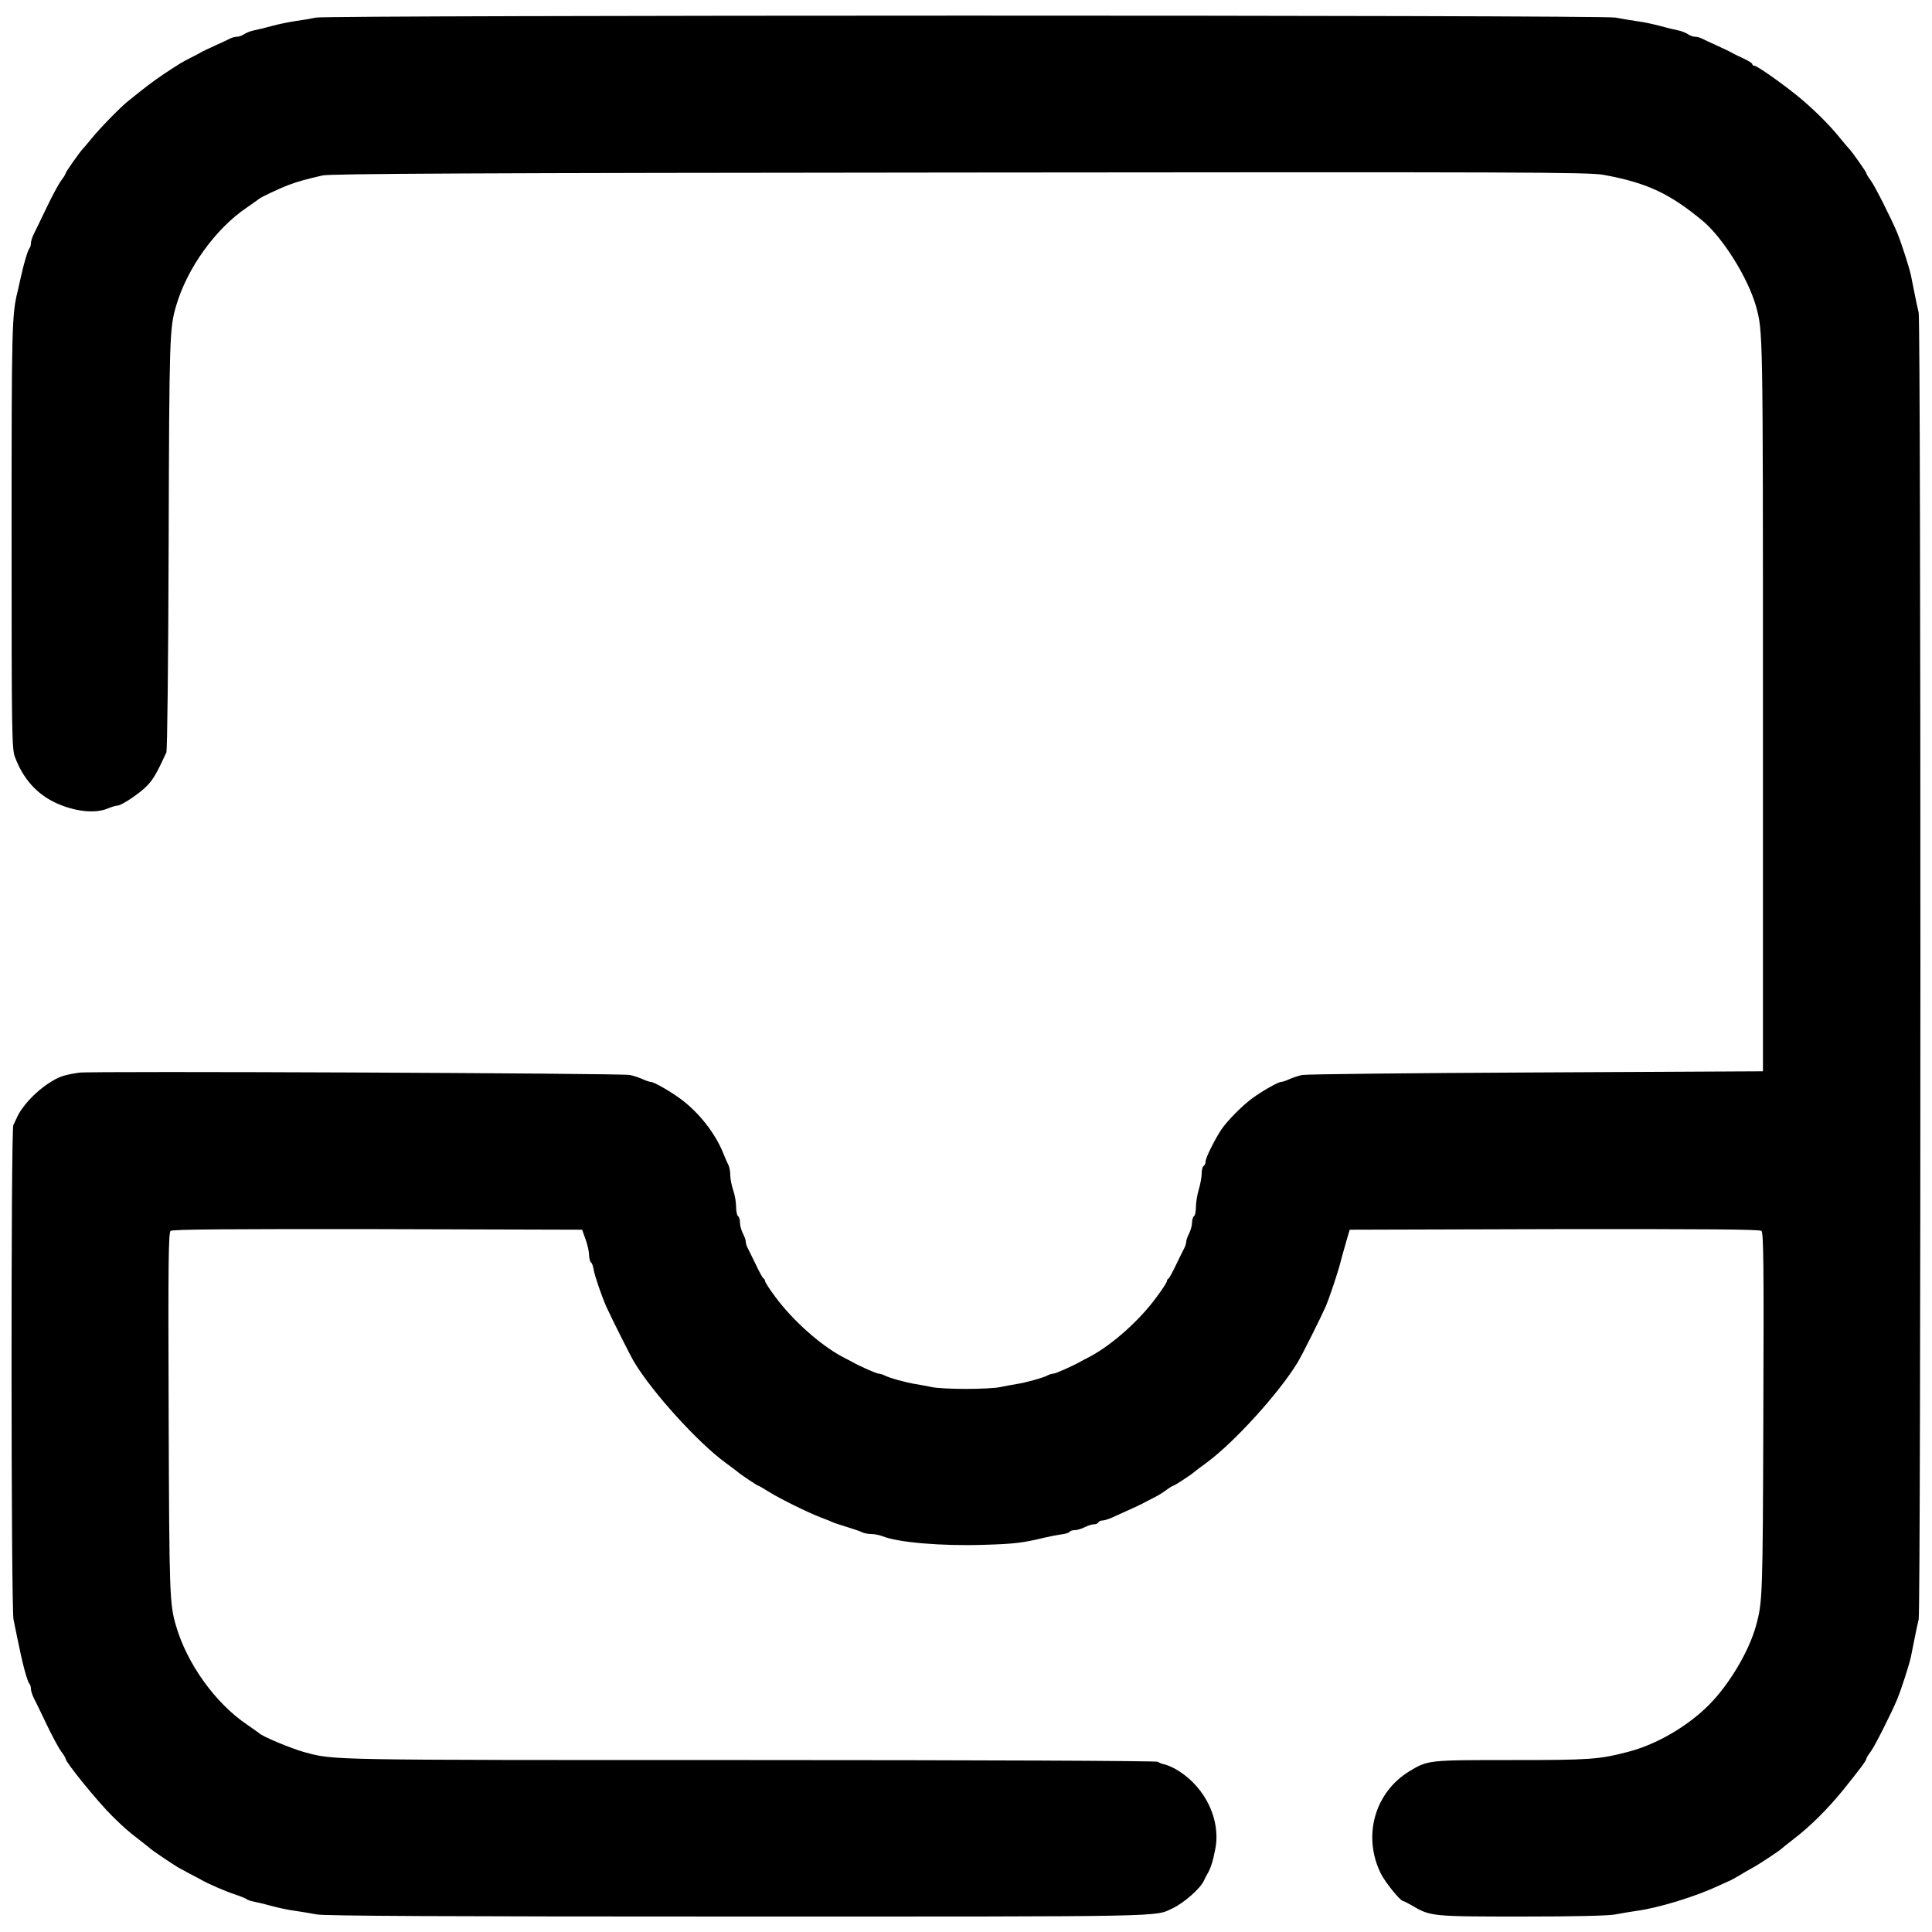 <?xml version="1.0" standalone="no"?>
<!DOCTYPE svg PUBLIC "-//W3C//DTD SVG 20010904//EN"
 "http://www.w3.org/TR/2001/REC-SVG-20010904/DTD/svg10.dtd">
<svg version="1.0" xmlns="http://www.w3.org/2000/svg"
 width="1000pt" height="1000pt" viewBox="0 0 1000 1000"
 preserveAspectRatio="xMidYMid meet">
<g transform="translate(0,1000) scale(0.1,-0.1)"
fill="#000000" stroke="none">
<path d="M1635 9909 c-22 -5 -69 -13 -105 -18 -36 -5 -92 -17 -125 -26 -33 -9
-73 -19 -90 -22 -16 -3 -39 -12 -50 -19 -11 -8 -28 -14 -37 -14 -10 0 -26 -4
-36 -9 -9 -5 -44 -21 -77 -36 -33 -15 -67 -31 -75 -36 -8 -5 -33 -18 -55 -29
-45 -23 -54 -28 -144 -88 -57 -39 -86 -61 -180 -137 -43 -35 -146 -141 -187
-192 -21 -26 -42 -50 -45 -53 -12 -11 -89 -120 -89 -126 0 -4 -10 -21 -23 -38
-13 -17 -47 -80 -76 -141 -29 -60 -59 -123 -67 -138 -8 -16 -14 -37 -14 -46 0
-10 -3 -21 -7 -25 -8 -8 -29 -77 -43 -141 -5 -22 -13 -58 -18 -80 -31 -124
-32 -181 -32 -1266 0 -1027 1 -1107 18 -1149 42 -111 111 -188 207 -234 98
-46 205 -59 272 -31 19 8 42 15 50 15 22 0 122 67 159 108 29 32 46 61 95 167
5 12 10 462 12 1090 3 1067 5 1106 38 1220 57 197 205 402 367 511 31 22 59
41 62 44 7 8 107 55 155 73 47 18 100 32 175 49 42 9 802 13 3300 15 2906 3
3254 2 3330 -12 224 -41 342 -96 514 -239 105 -88 234 -296 275 -441 36 -132
36 -113 36 -2060 l0 -1900 -1175 -6 c-646 -3 -1191 -9 -1210 -13 -19 -4 -49
-14 -67 -22 -17 -8 -36 -14 -42 -14 -15 0 -98 -47 -151 -86 -50 -37 -126 -113
-158 -160 -33 -49 -82 -147 -82 -166 0 -9 -4 -20 -10 -23 -6 -3 -10 -21 -10
-39 0 -18 -7 -55 -15 -82 -8 -27 -15 -68 -15 -91 0 -23 -4 -45 -10 -48 -5 -3
-10 -18 -10 -33 0 -15 -7 -40 -15 -56 -8 -15 -15 -35 -15 -42 0 -8 -4 -22 -9
-32 -5 -9 -24 -48 -43 -87 -18 -38 -36 -71 -40 -73 -5 -2 -8 -8 -8 -13 0 -6
-25 -45 -57 -87 -86 -117 -224 -240 -338 -302 -22 -11 -47 -25 -55 -29 -41
-23 -127 -61 -138 -61 -7 0 -20 -4 -30 -9 -21 -12 -114 -38 -162 -45 -19 -3
-55 -10 -80 -15 -25 -6 -106 -10 -180 -10 -74 0 -155 4 -180 10 -25 5 -61 12
-80 15 -48 7 -141 33 -162 45 -10 5 -23 9 -30 9 -11 0 -97 38 -138 61 -8 4
-33 18 -55 29 -113 62 -253 187 -341 306 -30 40 -54 77 -54 83 0 5 -3 11 -7
13 -5 1 -23 35 -41 73 -19 39 -38 78 -43 87 -5 10 -9 24 -9 32 0 7 -7 27 -15
42 -8 16 -15 41 -15 56 0 15 -4 30 -10 33 -5 3 -10 26 -10 49 0 24 -7 63 -15
86 -8 23 -15 58 -15 76 0 19 -4 42 -9 52 -5 9 -17 37 -27 62 -42 105 -128 214
-224 284 -53 39 -136 86 -151 86 -6 0 -25 6 -42 14 -18 8 -48 18 -67 22 -44 9
-2789 21 -2850 12 -79 -12 -104 -20 -155 -53 -74 -47 -146 -126 -170 -185 -4
-8 -11 -23 -16 -33 -13 -24 -12 -2502 1 -2560 5 -23 14 -67 20 -97 25 -126 51
-225 63 -236 4 -4 7 -15 7 -25 0 -9 6 -30 14 -46 8 -15 38 -77 67 -138 29 -60
63 -124 76 -141 13 -17 23 -34 23 -38 0 -18 167 -223 241 -296 60 -59 79 -76
149 -130 25 -19 47 -37 50 -40 7 -7 118 -82 144 -97 12 -6 39 -21 61 -33 22
-11 47 -24 55 -29 34 -20 128 -61 175 -76 27 -9 54 -20 60 -24 5 -5 24 -11 40
-14 17 -3 57 -13 90 -22 33 -9 87 -21 120 -25 33 -5 84 -13 114 -19 38 -8 687
-11 2182 -11 2263 0 2153 -2 2249 43 57 27 142 101 161 142 5 11 13 27 18 35
18 30 29 66 41 128 30 148 -48 316 -188 405 -23 15 -56 30 -72 34 -17 3 -33
10 -36 14 -3 5 -926 9 -2111 9 -2220 0 -2149 -1 -2308 41 -68 19 -220 82 -235
99 -3 3 -31 22 -62 44 -162 109 -310 314 -367 511 -33 113 -35 156 -38 1091
-3 789 -1 943 10 953 11 8 292 10 1072 9 l1058 -3 18 -50 c10 -27 18 -64 18
-82 1 -17 5 -34 10 -37 5 -3 11 -20 14 -38 4 -29 42 -139 66 -193 28 -61 125
-255 144 -286 97 -160 330 -416 472 -520 33 -24 62 -46 65 -49 9 -9 100 -70
105 -70 3 0 28 -15 57 -33 58 -36 198 -105 268 -132 25 -9 52 -20 60 -24 8 -4
42 -15 75 -25 33 -10 68 -22 77 -27 10 -5 31 -9 47 -9 16 0 42 -5 58 -11 79
-33 308 -52 525 -45 165 5 200 10 318 38 25 6 62 13 83 16 20 2 40 8 43 13 3
5 15 9 27 9 12 0 35 7 51 15 15 8 37 15 47 15 10 0 21 4 24 10 3 6 13 10 22
10 8 0 31 7 51 16 87 39 148 67 162 75 8 5 31 16 50 26 19 9 49 27 66 40 17
13 34 23 37 23 6 0 96 59 107 70 3 3 32 25 65 49 142 104 375 360 472 520 23
38 119 230 146 291 18 43 61 171 75 225 5 22 19 69 29 105 l19 65 1058 3 c781
1 1062 -1 1073 -9 11 -10 13 -164 10 -953 -3 -943 -4 -967 -38 -1091 -37 -134
-140 -306 -244 -410 -110 -111 -274 -206 -420 -243 -150 -39 -196 -42 -600
-42 -433 0 -434 0 -530 -58 -179 -109 -243 -334 -149 -527 22 -46 102 -145
117 -145 3 0 23 -10 44 -22 96 -57 101 -58 569 -58 271 0 451 4 485 11 30 6
81 14 114 19 109 15 297 72 415 127 25 11 52 24 60 27 8 3 31 16 50 27 19 12
49 29 67 39 33 17 144 91 153 100 3 3 32 27 65 52 84 64 179 159 255 253 83
103 120 152 120 161 0 4 10 21 23 38 21 28 107 199 137 271 21 51 62 178 71
220 4 22 13 65 19 95 6 30 15 74 21 98 12 58 12 6706 0 6764 -6 24 -15 68 -21
98 -6 30 -15 73 -19 95 -9 42 -50 169 -71 220 -30 72 -116 243 -137 271 -13
17 -23 34 -23 38 0 6 -77 115 -89 126 -3 3 -24 27 -45 53 -58 73 -152 165
-234 230 -88 70 -199 147 -212 147 -6 0 -10 4 -10 8 0 5 -21 18 -47 30 -27 12
-55 26 -63 31 -8 5 -42 21 -75 36 -33 15 -68 31 -77 36 -10 5 -26 9 -36 9 -9
0 -26 6 -37 14 -11 7 -33 16 -50 19 -16 3 -57 13 -90 22 -33 9 -87 21 -120 25
-33 5 -84 13 -114 19 -66 14 -6664 13 -6726 0z"/>
</g>
</svg>
